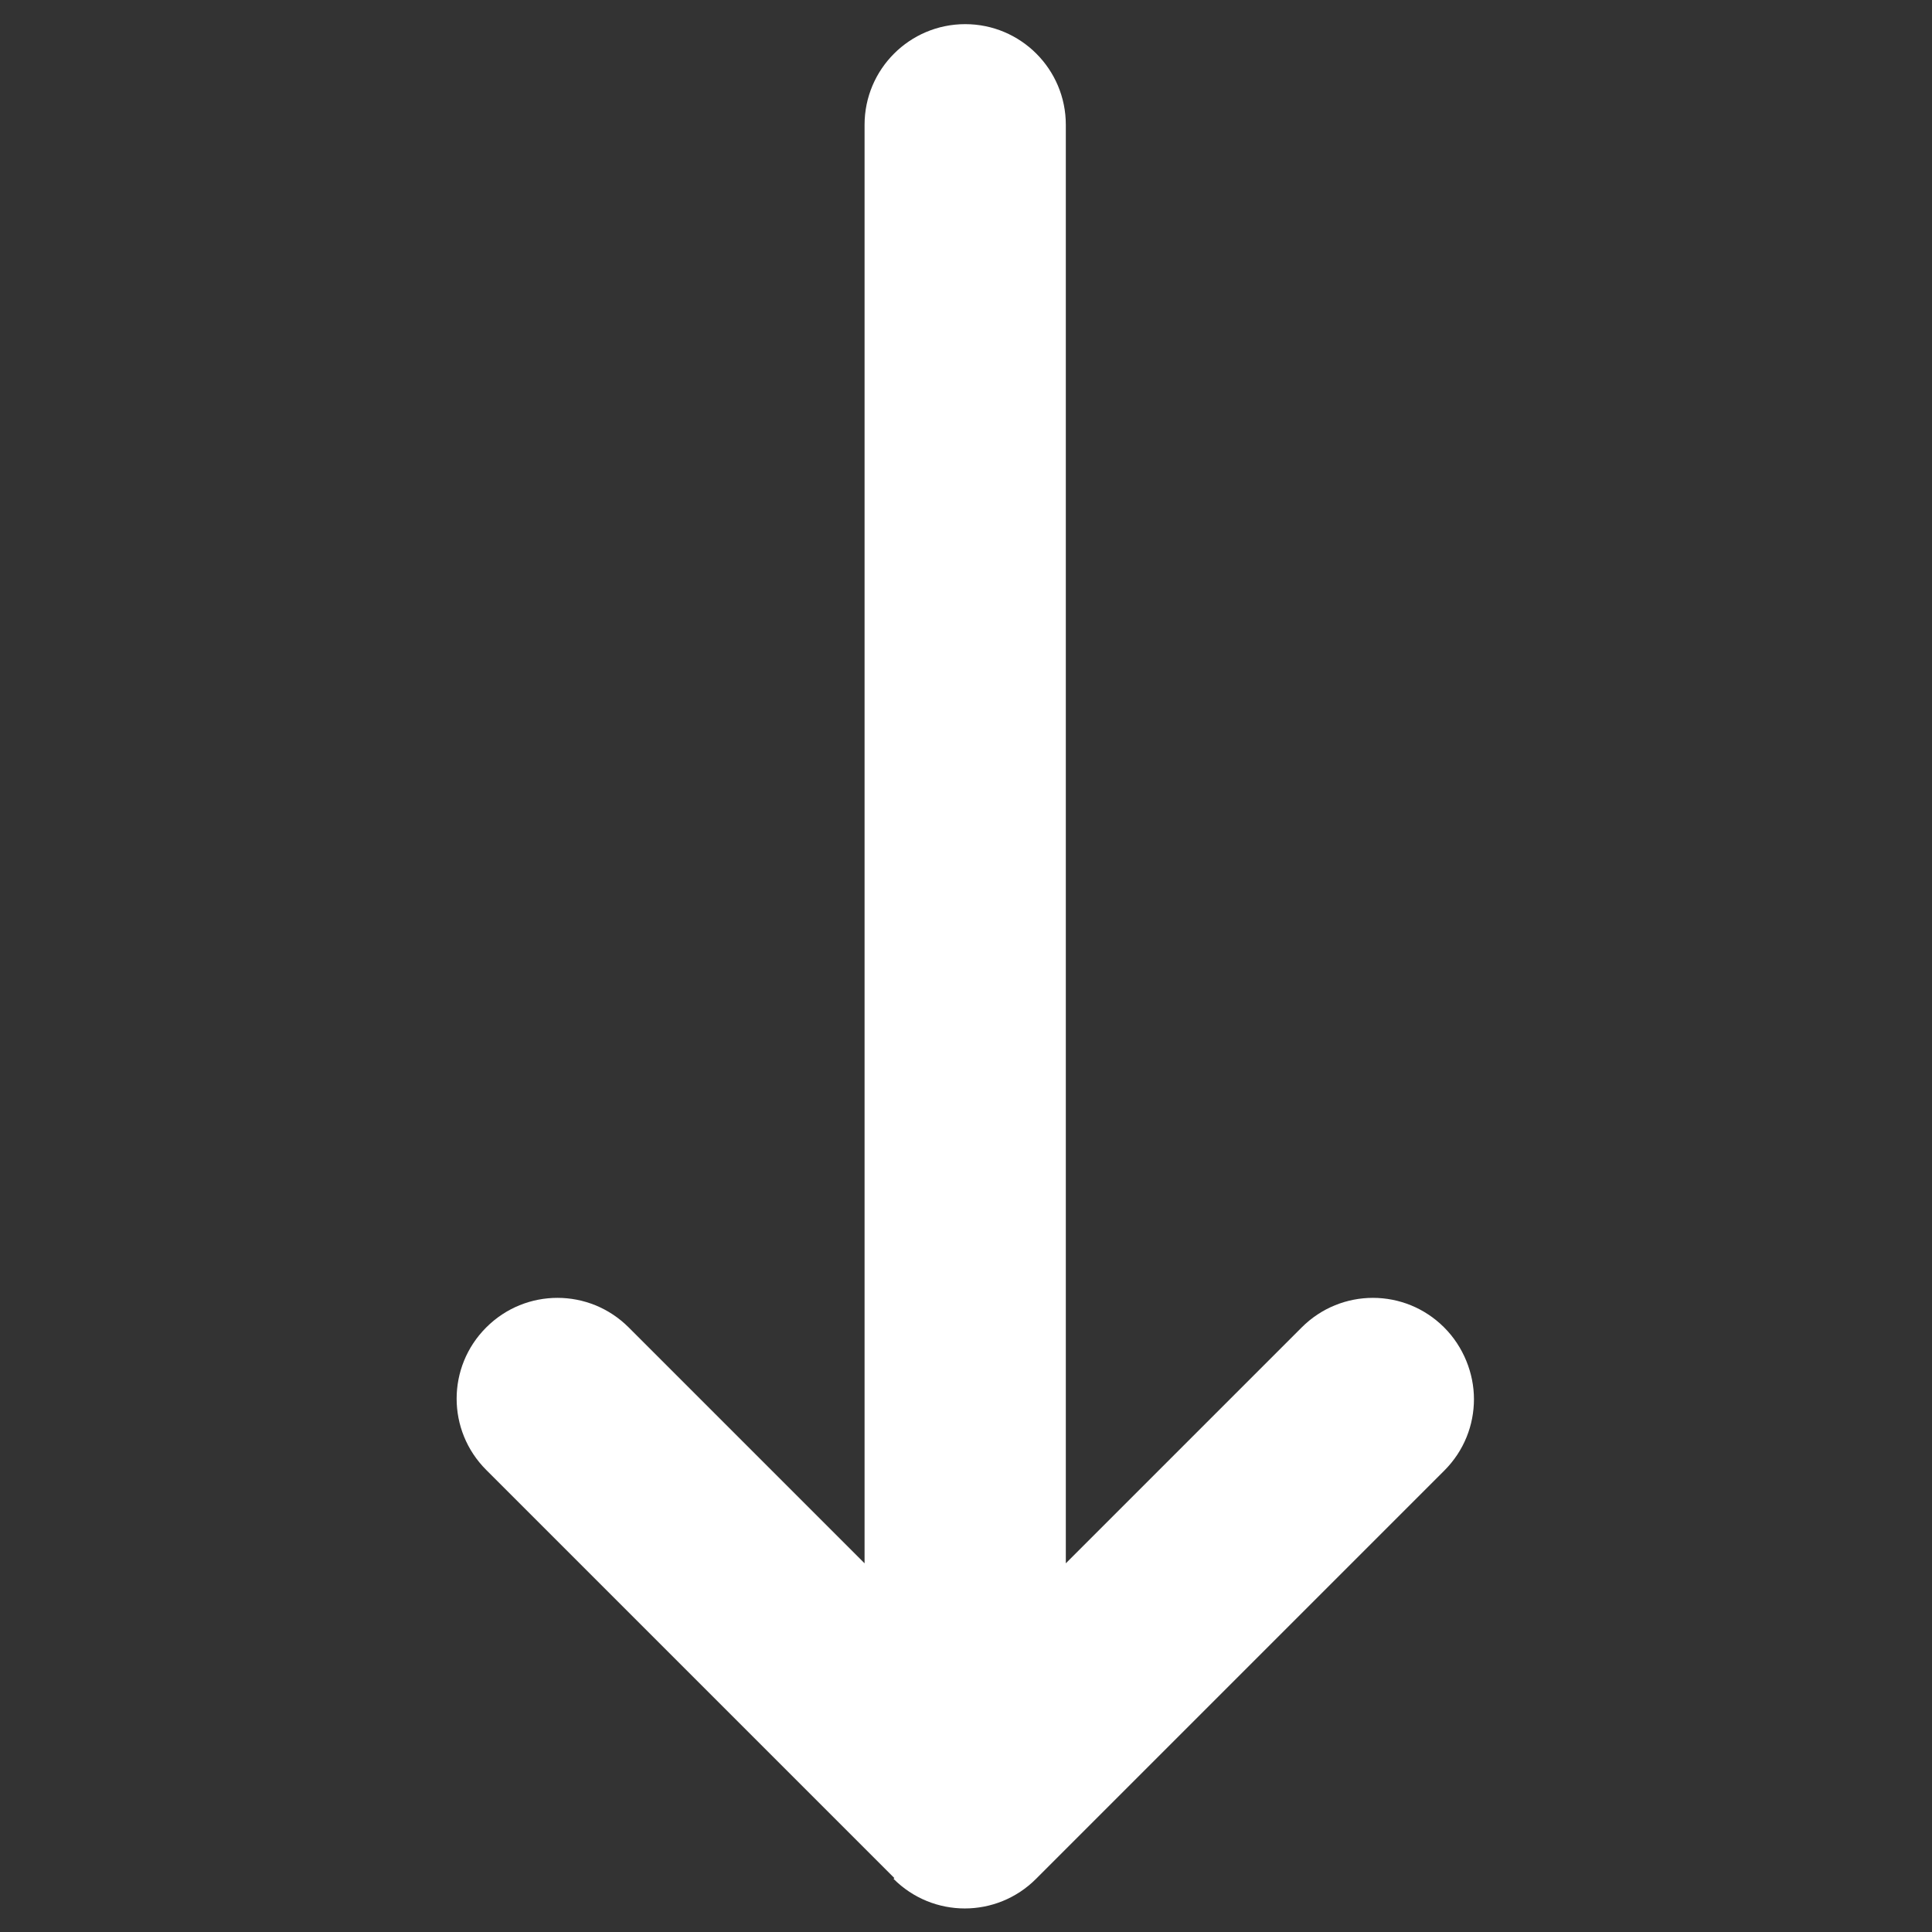 <?xml version="1.0" encoding="UTF-8"?><svg id="Layer_1" xmlns="http://www.w3.org/2000/svg" viewBox="0 0 24 24"><rect x="0" y="0" width="24" height="24" fill="#333333" stroke="none"/><defs><style>.cls-1{fill:#fff;}</style></defs><path class="cls-1" d="m11.11,23.33l-5.07-5.07c-.49-.49-.49-1.28,0-1.77.49-.49,1.28-.49,1.77,0l2.93,2.93V1.55c0-.69.56-1.25,1.25-1.25s1.25.56,1.25,1.25v17.87s2.93-2.93,2.93-2.93c.49-.49,1.28-.49,1.77,0,.24.24.37.57.37.89s-.12.64-.37.89l-5.07,5.07c-.49.49-1.28.49-1.77,0Z"/></svg>